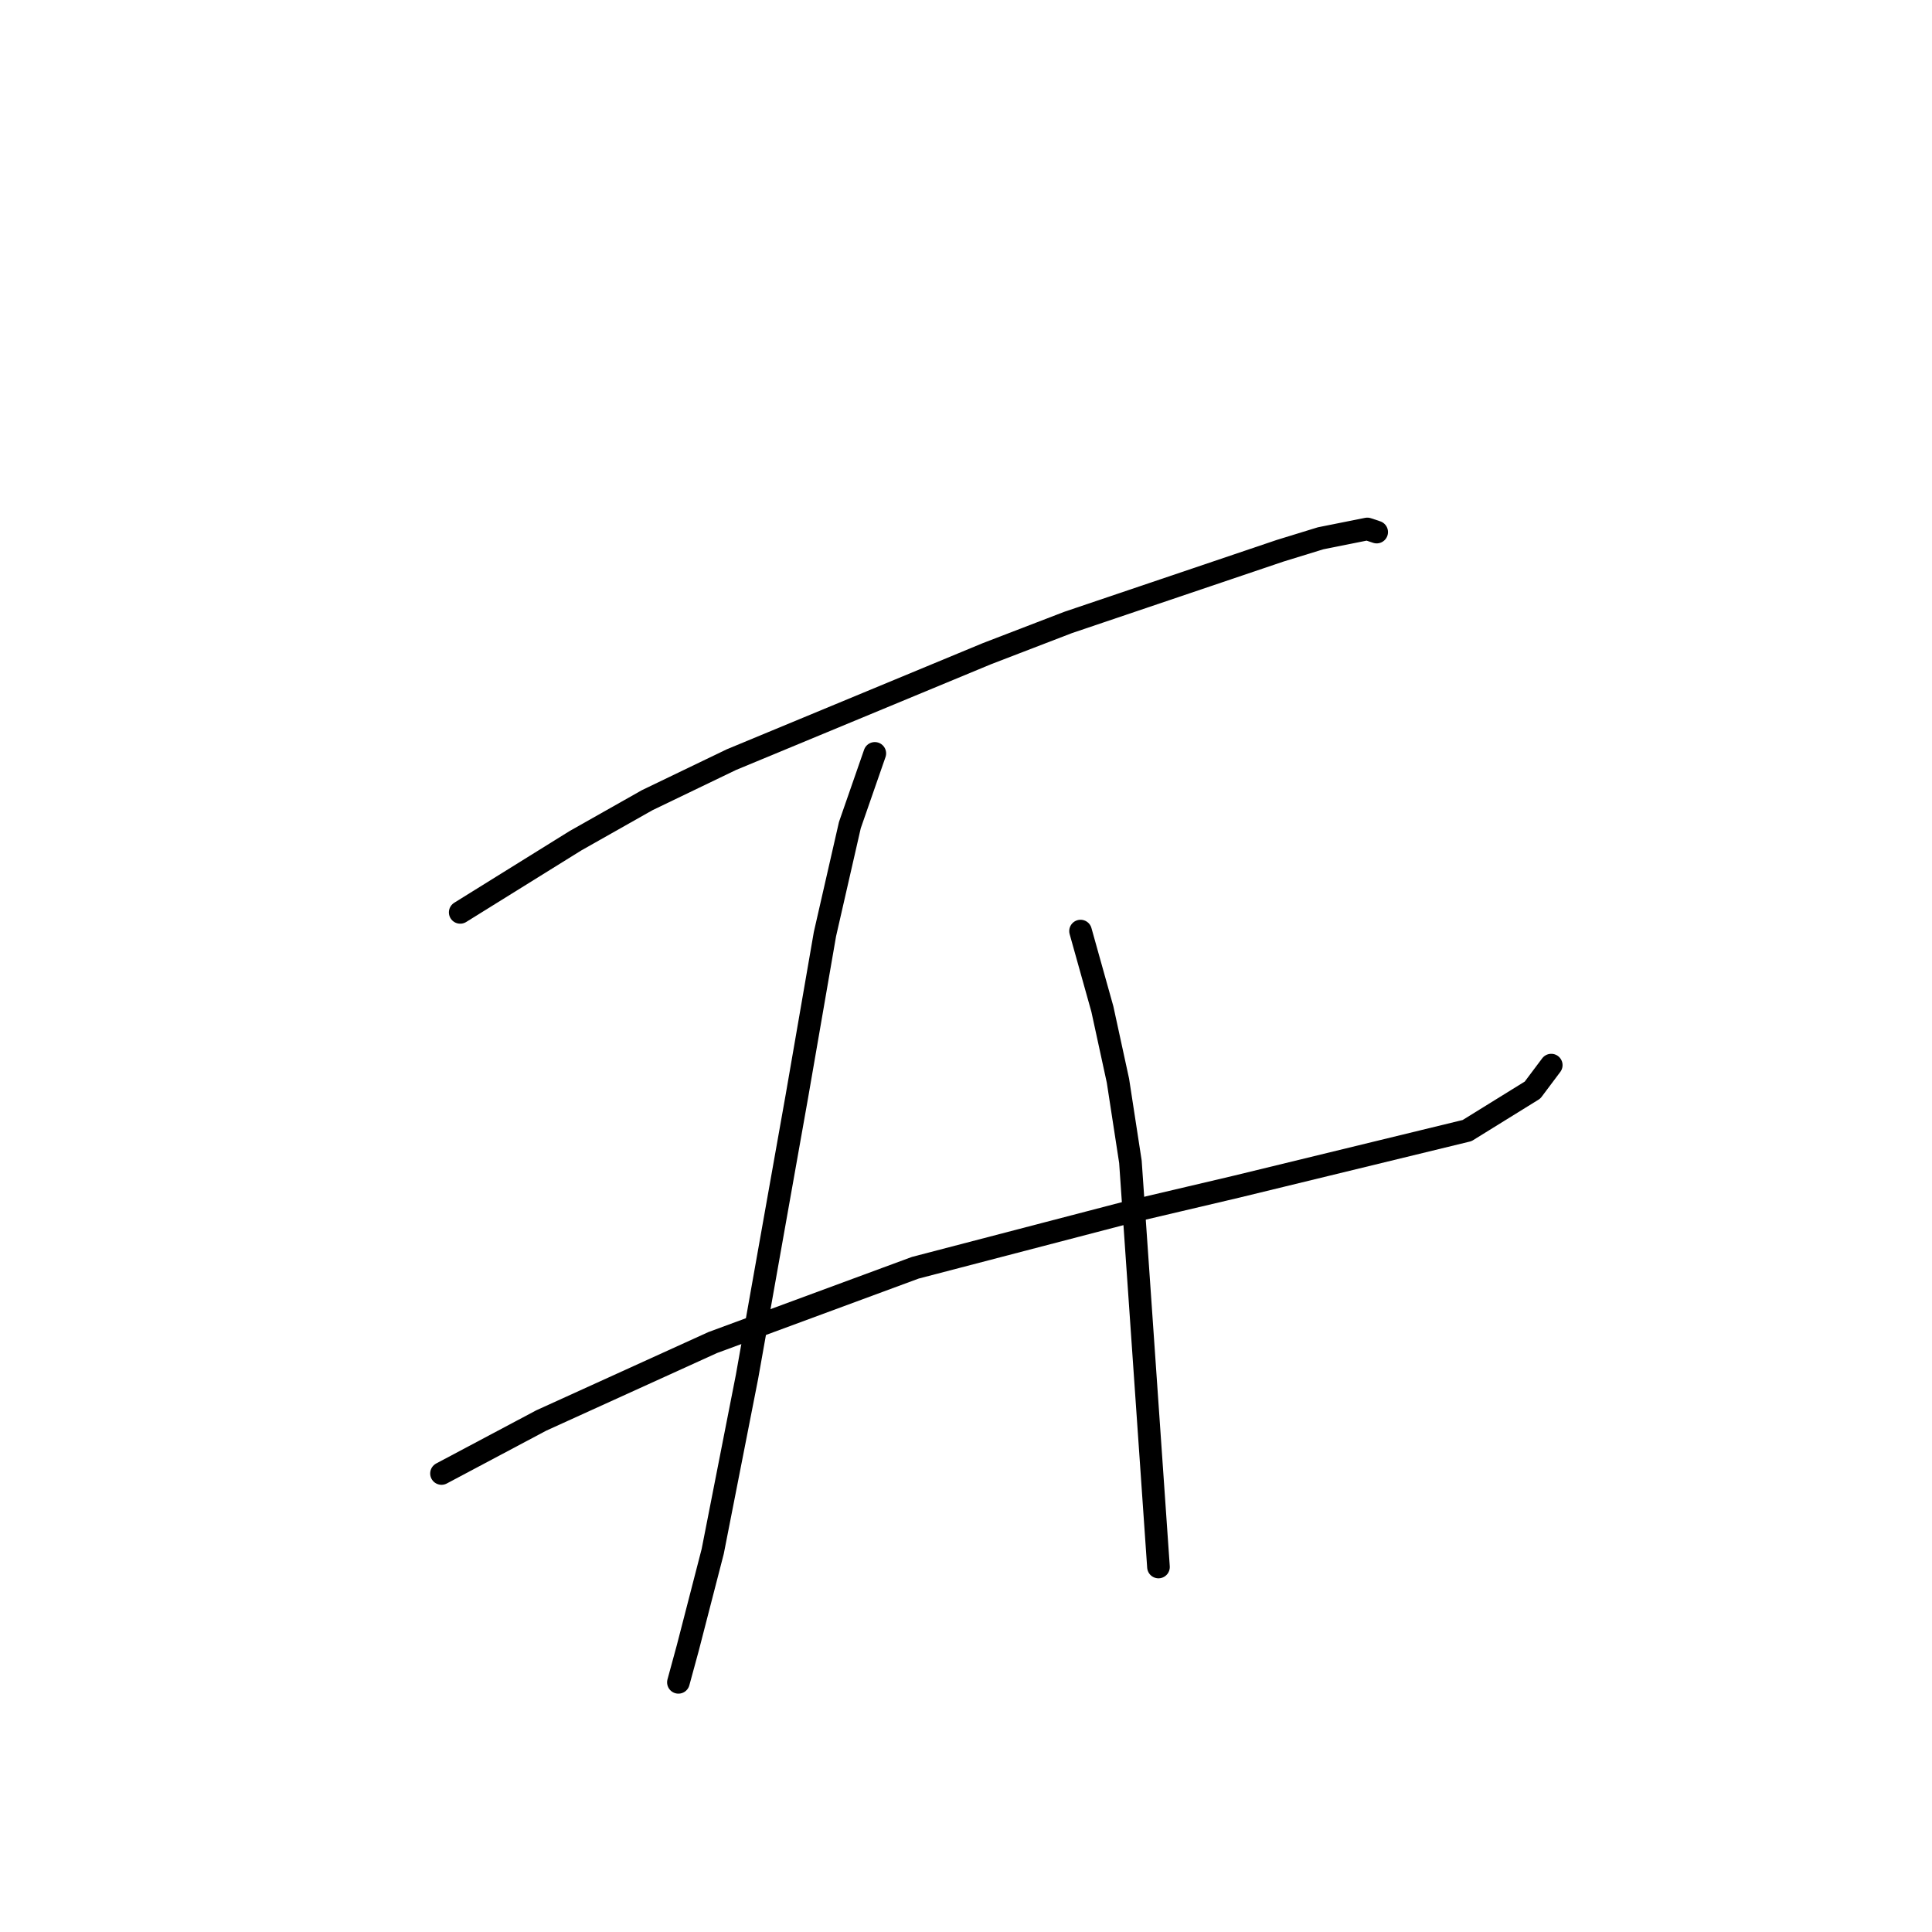 <?xml version="1.0" standalone="no"?>
    <svg width="256" height="256" xmlns="http://www.w3.org/2000/svg" version="1.1">
    <polyline stroke="black" stroke-width="3" stroke-linecap="round" fill="transparent" stroke-linejoin="round" points="60.981 120.894 76.264 111.394 85.764 106.025 96.916 100.655 130.786 86.611 141.525 82.481 169.613 72.981 174.983 71.328 181.178 70.089 182.417 70.502 182.417 70.502 " />
        <polyline stroke="black" stroke-width="3" stroke-linecap="round" fill="transparent" stroke-linejoin="round" points="58.502 195.244 71.72 188.222 94.438 177.895 121.286 167.982 149.786 160.547 163.83 157.243 194.396 149.808 203.07 144.438 205.548 141.134 205.548 141.134 " />
        <polyline stroke="black" stroke-width="3" stroke-linecap="round" fill="transparent" stroke-linejoin="round" points="115.916 99.829 112.612 109.329 109.308 123.786 105.59 145.264 98.981 182.439 94.438 205.57 91.133 218.374 89.894 222.918 89.894 222.918 " />
        <polyline stroke="black" stroke-width="3" stroke-linecap="round" fill="transparent" stroke-linejoin="round" points="143.178 123.373 146.069 133.699 148.134 143.199 149.786 153.939 153.504 207.635 153.504 207.635 " />
        </svg>